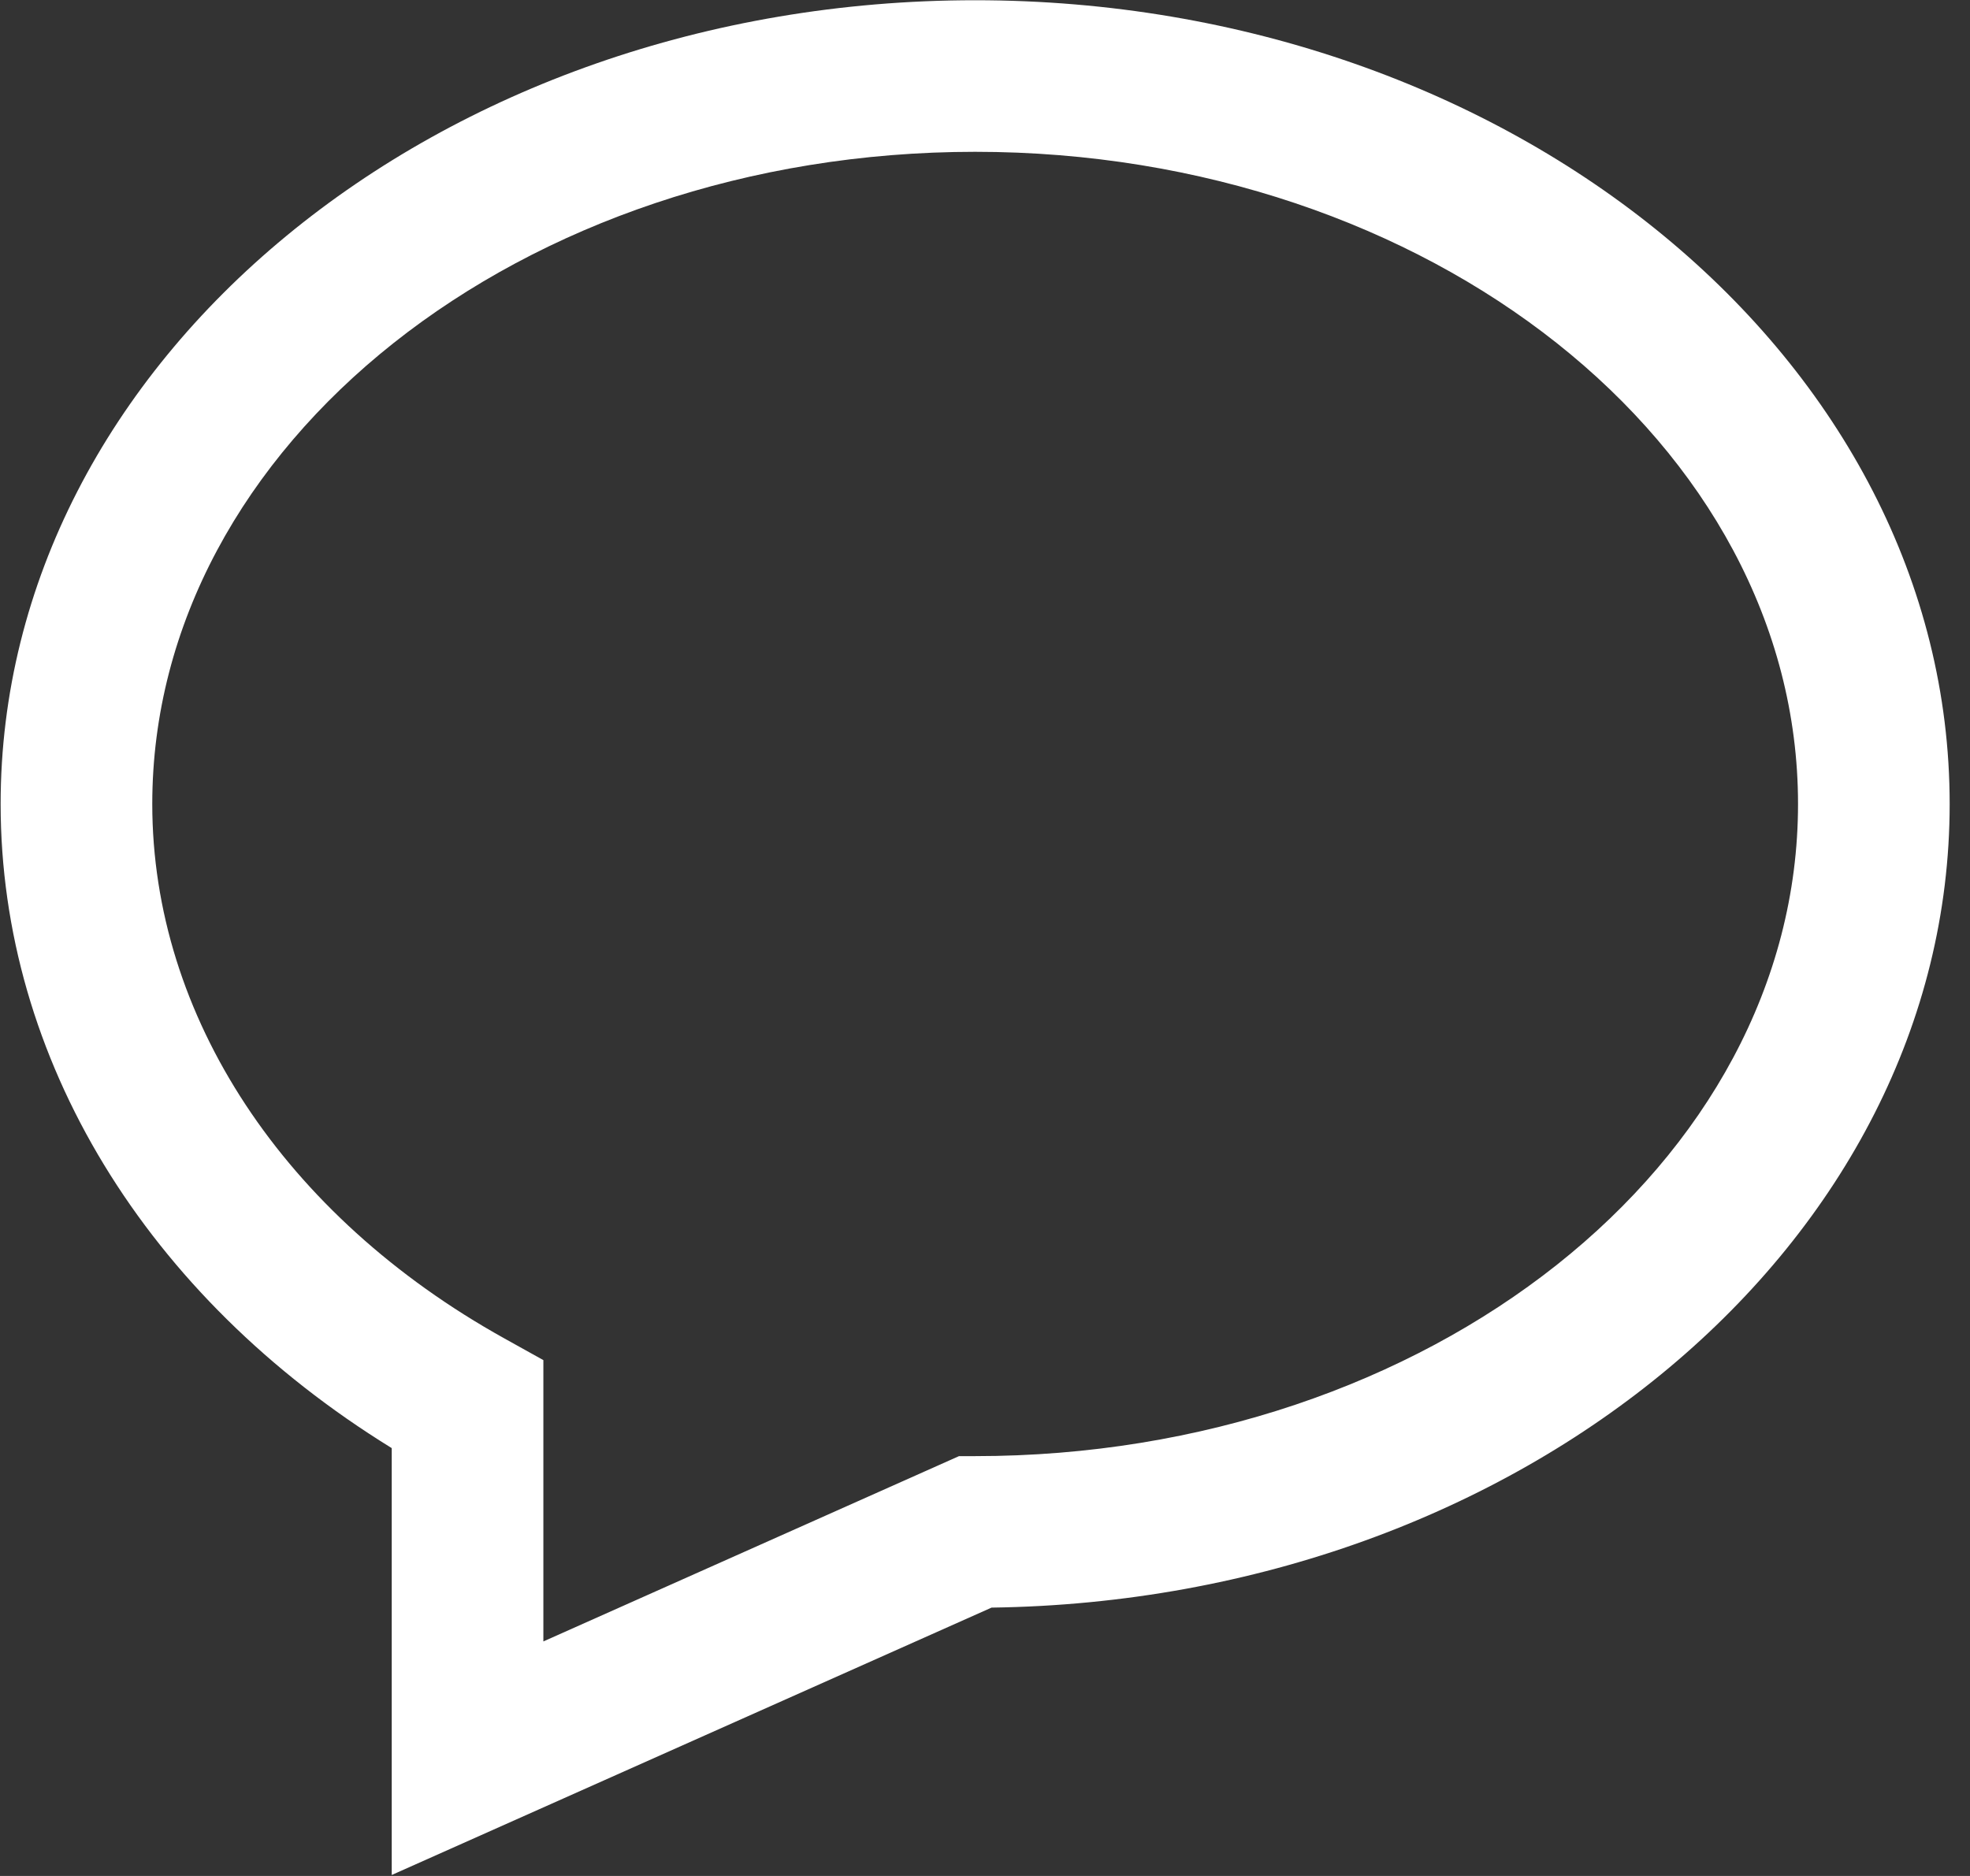 <?xml version="1.0" encoding="UTF-8" standalone="no"?>
<!DOCTYPE svg PUBLIC "-//W3C//DTD SVG 1.1//EN" "http://www.w3.org/Graphics/SVG/1.1/DTD/svg11.dtd">
<svg width="100%" height="100%" viewBox="0 0 21 20" version="1.1" xmlns="http://www.w3.org/2000/svg" xmlns:xlink="http://www.w3.org/1999/xlink" xml:space="preserve" xmlns:serif="http://www.serif.com/" style="fill-rule:evenodd;clip-rule:evenodd;stroke-linejoin:round;stroke-miterlimit:2;">
    <rect x="0" y="0" width="21" height="20" fill="#333333" stroke="none"/>
    <g transform="matrix(1,0,0,1,-14.605,-64.426)">
        <g transform="matrix(0.475,0,0,0.475,25,68.894)">
            <path d="M0,23.276L-0.362,23.276L-9.69,27.435L-9.69,21.121L-10.565,20.634C-15.513,17.883 -18.467,13.399 -18.467,8.639C-18.467,0.568 -10.183,-5.999 0,-5.999C10.182,-5.999 18.467,0.568 18.467,8.639C18.467,16.71 10.182,23.276 0,23.276M0,-9.401C-12.059,-9.401 -21.87,-1.309 -21.87,8.639C-21.87,14.357 -18.608,19.696 -13.093,23.096L-13.093,32.677L0.368,26.676C12.257,26.514 21.87,18.485 21.87,8.639C21.87,-1.309 12.059,-9.401 0,-9.401" style="fill:white;fill-rule:nonzero;"/>
        </g>
    </g>
</svg>

